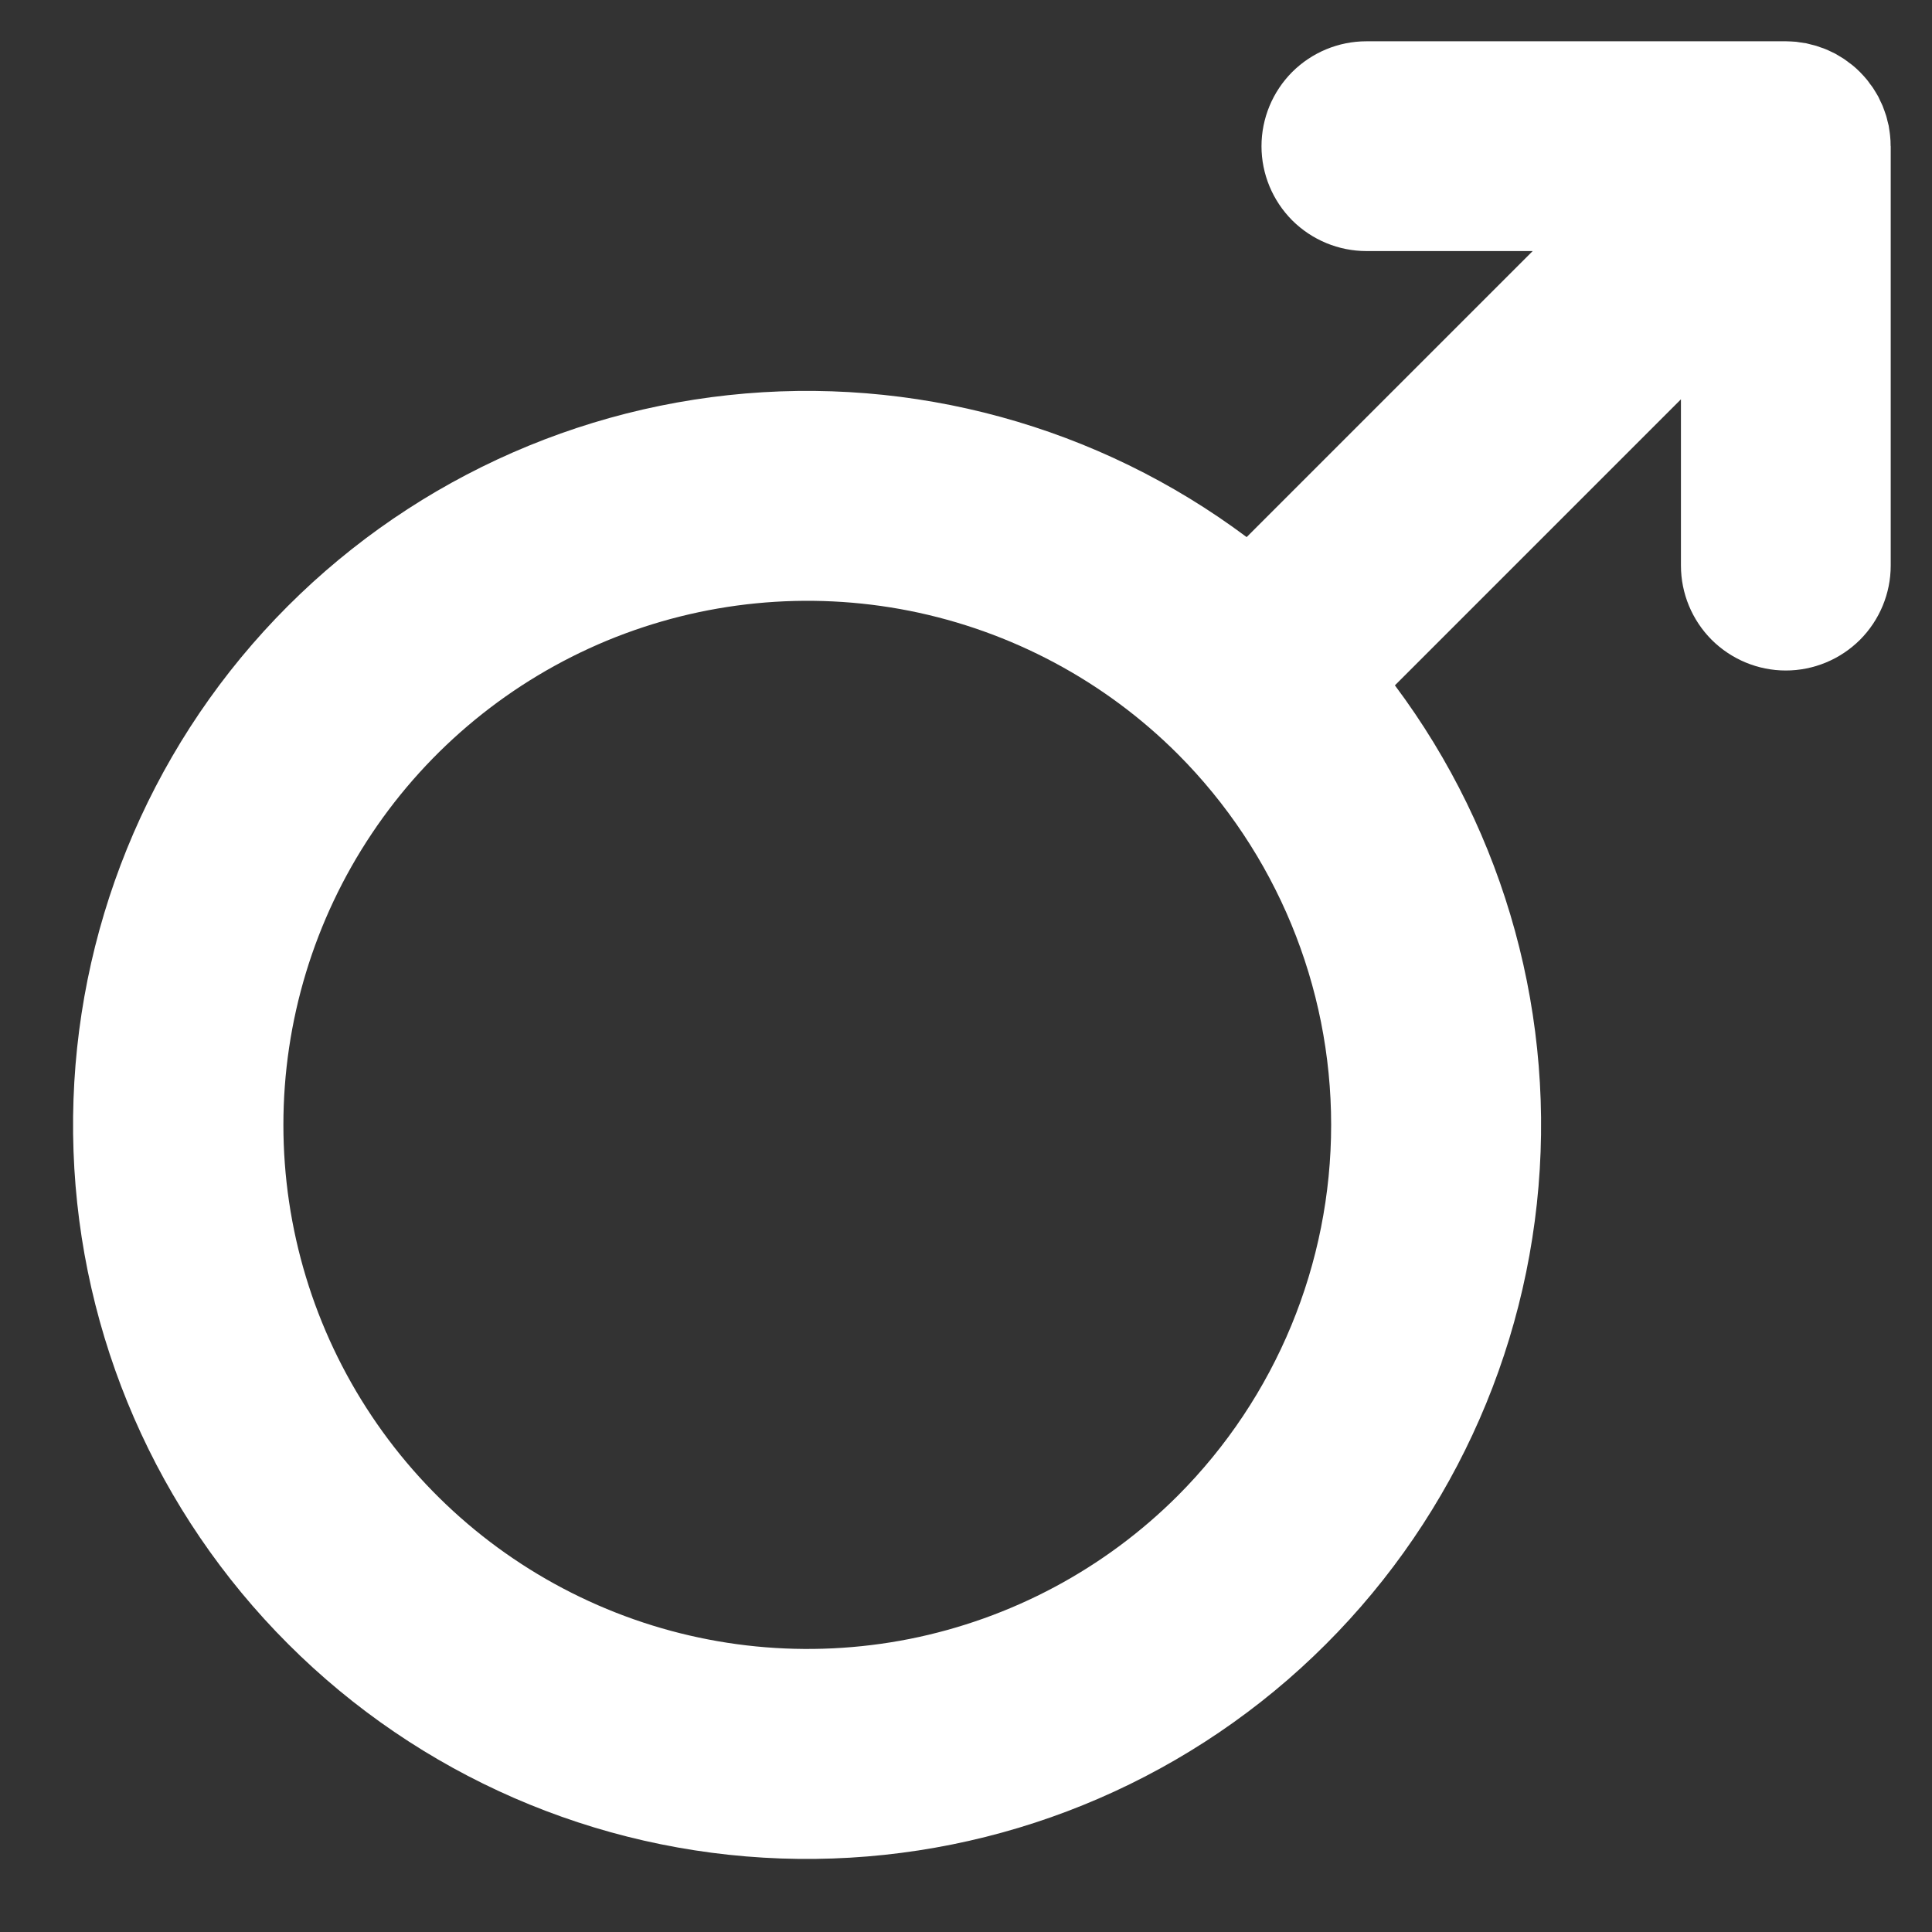 <svg width="19" height="19" viewBox="0 0 19 19" fill="none" xmlns="http://www.w3.org/2000/svg">
<rect x="0" y="0" width="19" height="19" fill="#333333" stroke="none"/>
<path d="M18.593 1.434C18.593 1.401 18.592 1.368 18.588 1.336C18.587 1.32 18.584 1.305 18.582 1.289C18.579 1.271 18.577 1.254 18.574 1.236C18.57 1.219 18.566 1.202 18.561 1.185C18.557 1.169 18.554 1.153 18.549 1.138C18.544 1.122 18.538 1.105 18.532 1.089C18.526 1.074 18.521 1.058 18.515 1.043C18.509 1.028 18.501 1.013 18.494 0.998C18.487 0.983 18.48 0.967 18.472 0.951C18.464 0.937 18.456 0.924 18.448 0.91C18.438 0.895 18.43 0.88 18.42 0.865C18.41 0.85 18.399 0.836 18.388 0.822C18.379 0.809 18.37 0.796 18.36 0.784C18.34 0.759 18.318 0.736 18.296 0.713C18.294 0.712 18.293 0.71 18.292 0.708C18.29 0.707 18.288 0.705 18.287 0.704C18.264 0.681 18.241 0.66 18.216 0.64C18.203 0.63 18.19 0.621 18.177 0.611C18.163 0.601 18.15 0.59 18.135 0.58C18.12 0.57 18.104 0.561 18.089 0.552C18.075 0.544 18.062 0.535 18.049 0.528C18.033 0.52 18.017 0.513 18.001 0.505C17.986 0.498 17.972 0.491 17.957 0.485C17.942 0.478 17.926 0.473 17.91 0.468C17.894 0.462 17.878 0.456 17.862 0.451C17.846 0.446 17.83 0.443 17.815 0.439C17.798 0.434 17.781 0.43 17.764 0.426C17.746 0.423 17.728 0.421 17.71 0.418C17.695 0.416 17.68 0.413 17.664 0.411C17.631 0.408 17.599 0.407 17.566 0.406L17.562 0.406H13.438C13.164 0.406 12.902 0.515 12.708 0.708C12.515 0.902 12.406 1.164 12.406 1.438C12.406 1.711 12.515 1.973 12.708 2.167C12.902 2.36 13.164 2.469 13.438 2.469H15.073L12.26 5.282C10.798 4.189 8.977 3.69 7.162 3.886C5.348 4.082 3.675 4.958 2.48 6.337C1.285 7.717 0.658 9.498 0.723 11.322C0.788 13.145 1.542 14.877 2.833 16.167C4.123 17.458 5.854 18.212 7.678 18.277C9.502 18.342 11.283 17.715 12.663 16.52C14.042 15.325 14.918 13.652 15.114 11.838C15.31 10.023 14.811 8.202 13.718 6.74L16.531 3.927V5.562C16.531 5.836 16.64 6.098 16.833 6.292C17.027 6.485 17.289 6.594 17.562 6.594C17.836 6.594 18.098 6.485 18.292 6.292C18.485 6.098 18.594 5.836 18.594 5.562V1.438L18.593 1.434ZM11.583 14.709C10.863 15.429 9.944 15.919 8.945 16.118C7.945 16.316 6.909 16.214 5.967 15.823C5.026 15.433 4.221 14.773 3.655 13.925C3.089 13.078 2.787 12.082 2.787 11.062C2.787 10.043 3.089 9.047 3.655 8.2C4.221 7.352 5.026 6.692 5.967 6.301C6.909 5.911 7.945 5.809 8.945 6.007C9.944 6.206 10.863 6.696 11.583 7.416C12.549 8.384 13.091 9.695 13.091 11.062C13.091 12.43 12.549 13.741 11.583 14.709V14.709Z" fill="white"/>
</svg>
